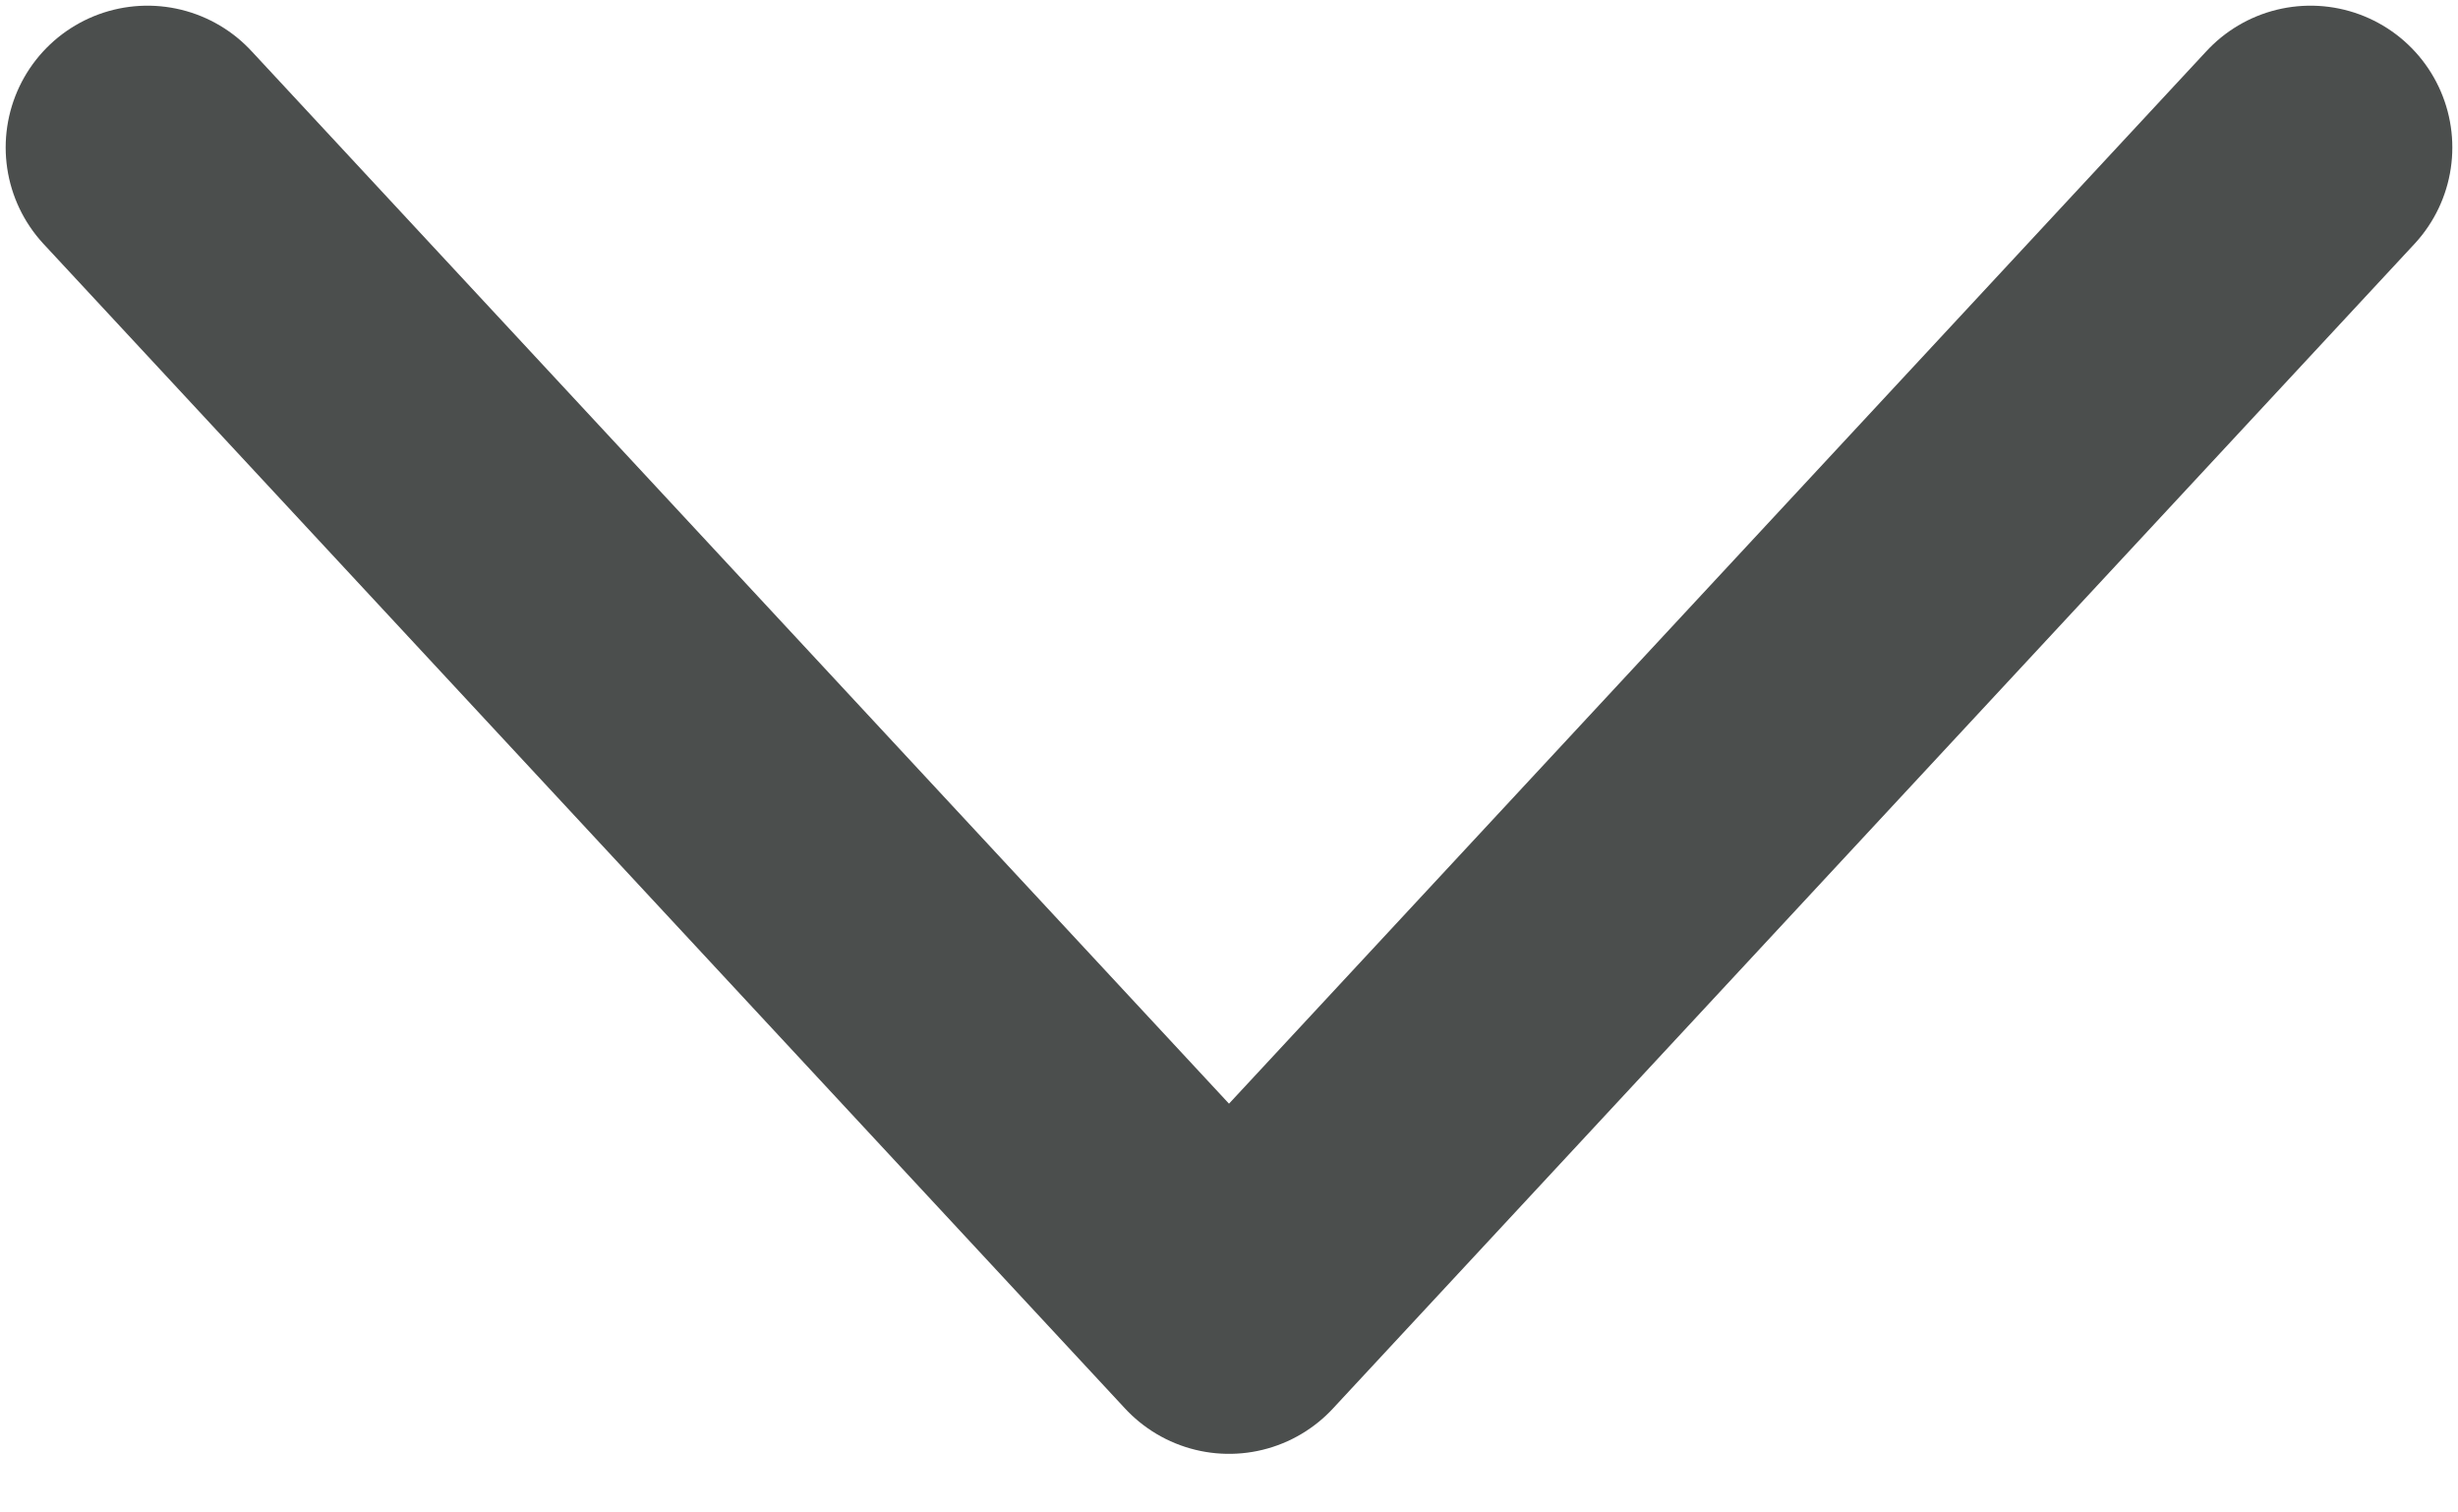 <svg width="13" height="8" viewBox="0 0 13 8" fill="none" xmlns="http://www.w3.org/2000/svg">
<path d="M12.22 0.78L6.5 6.94L0.78 0.78" stroke="#4B4E4D" stroke-width="1.5" stroke-linecap="round" stroke-linejoin="round"/>
</svg>
